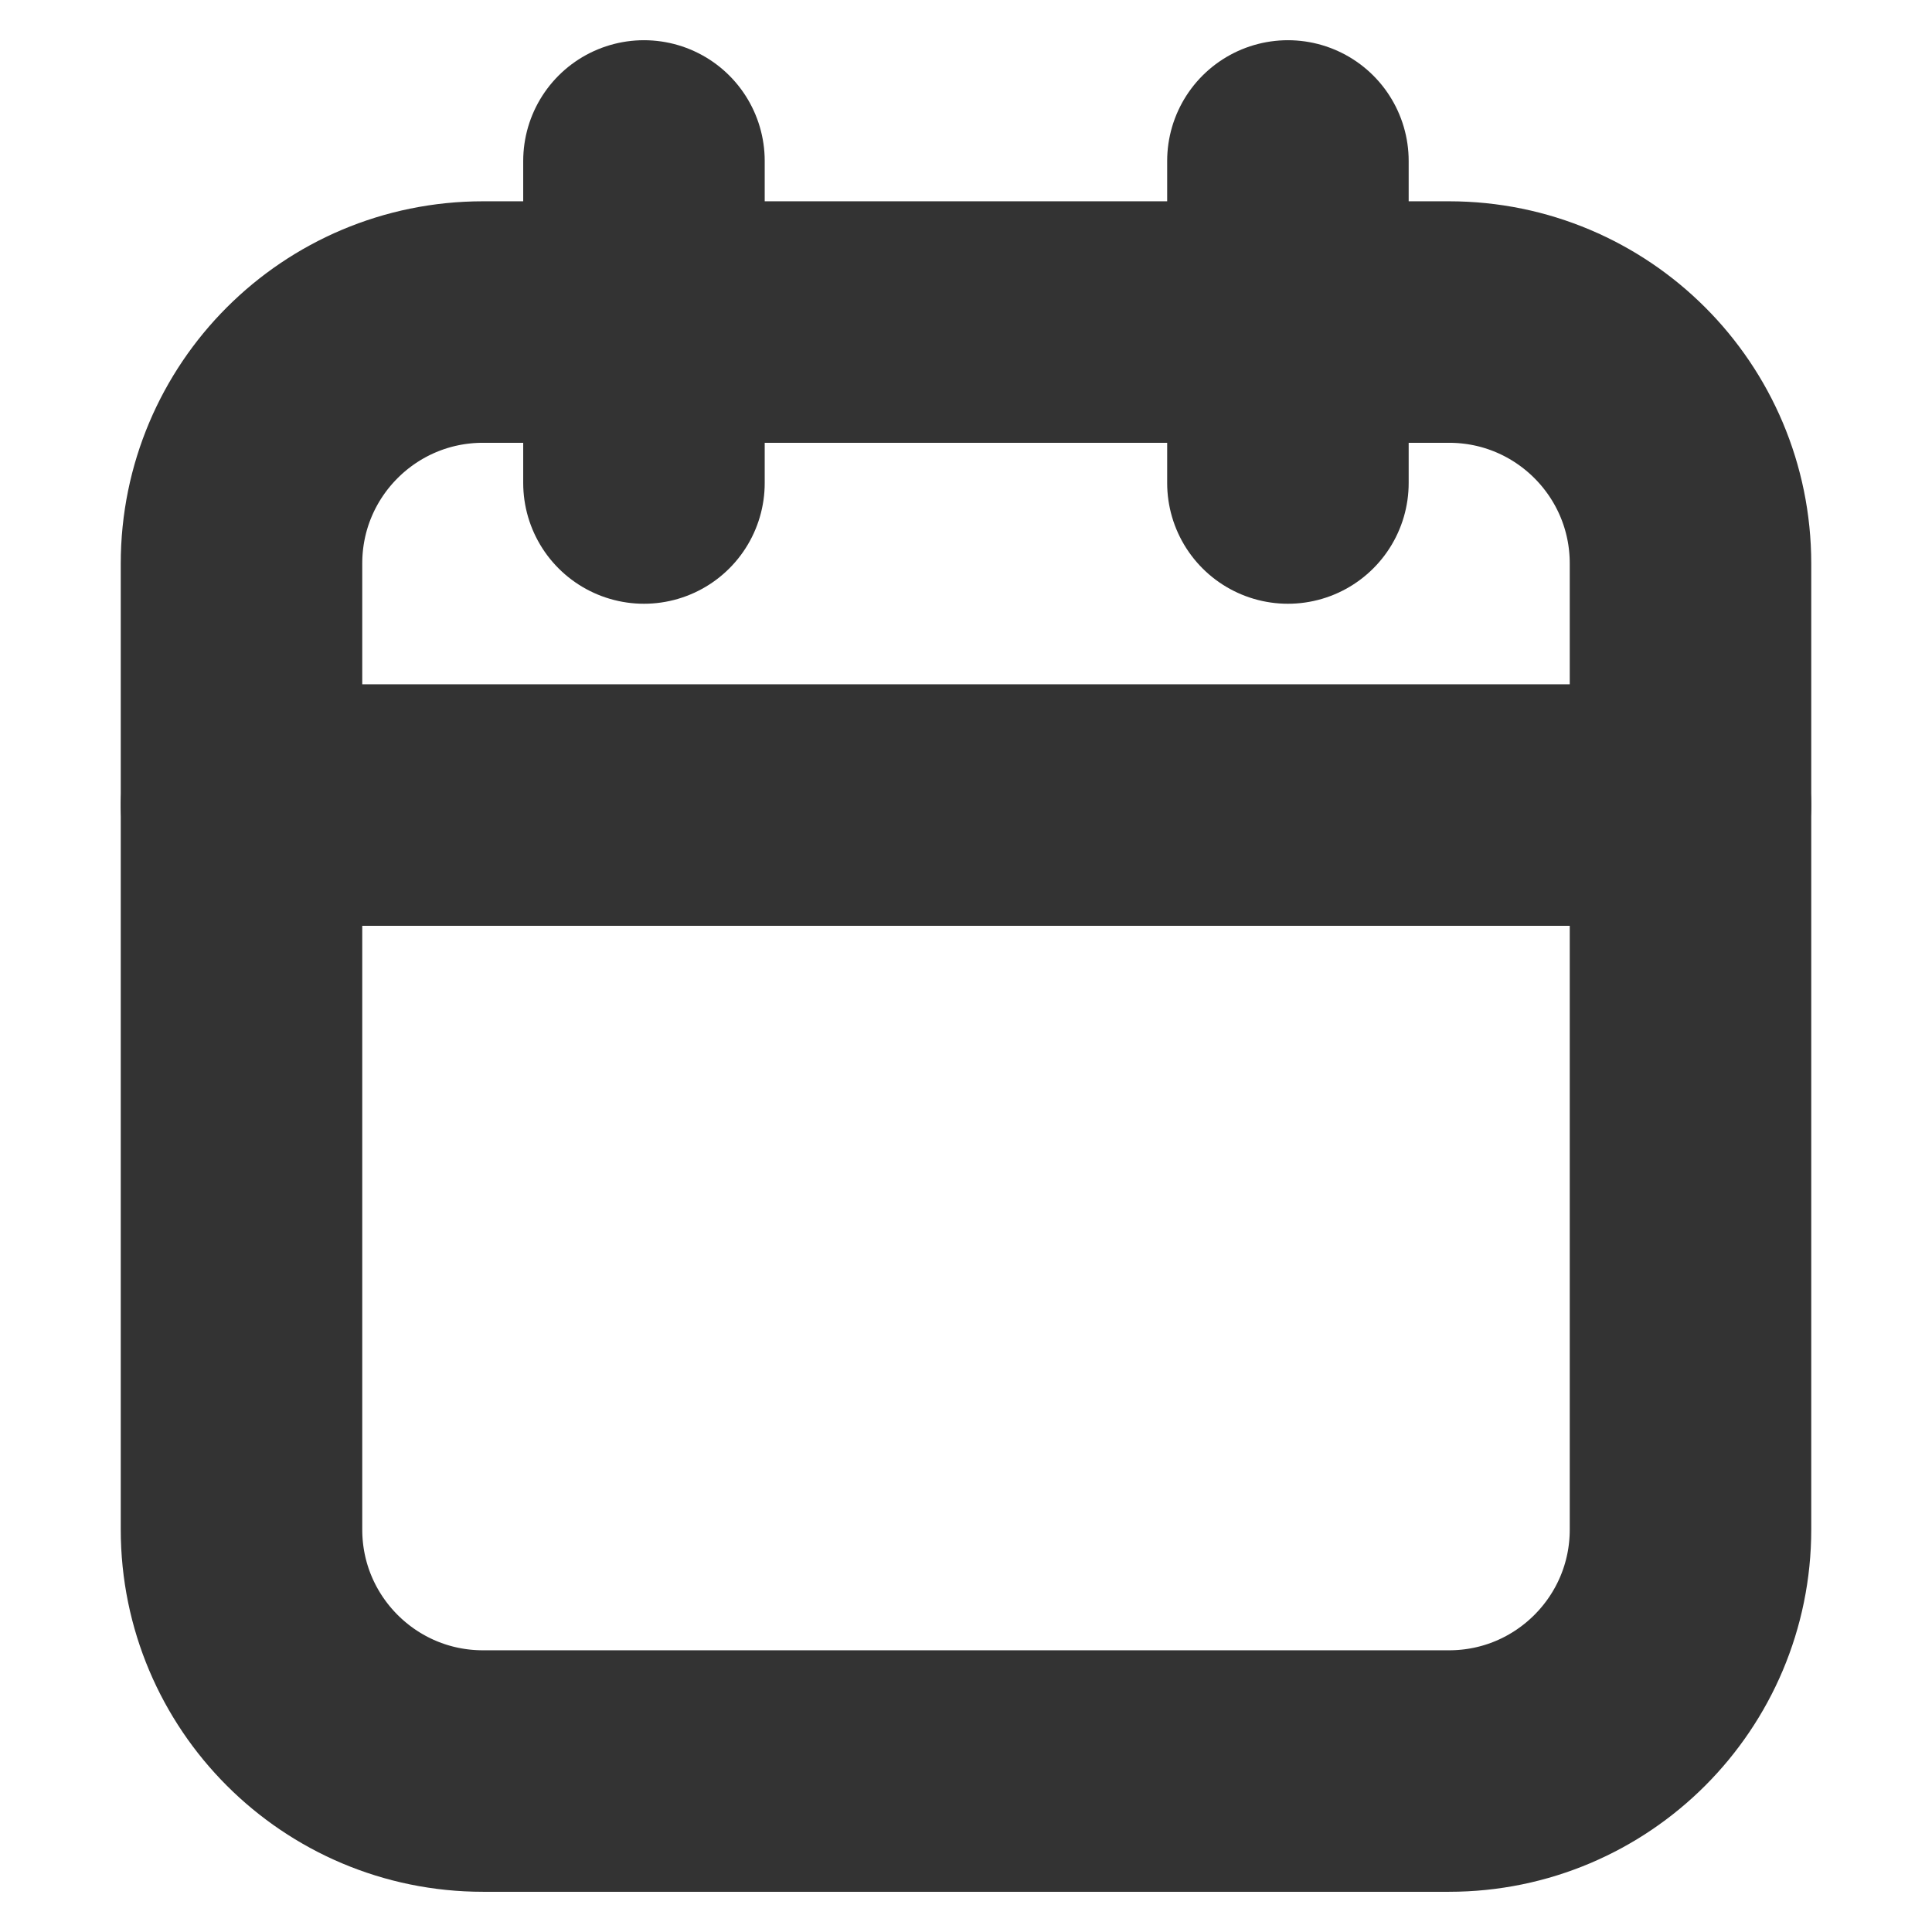 <svg width="16" height="16" viewBox="0 0 16 16" fill="none" xmlns="http://www.w3.org/2000/svg">
<path fill-rule="evenodd" clip-rule="evenodd" d="M2 4.667C2 3.562 2.895 2.667 4 2.667H12C13.105 2.667 14 3.562 14 4.667V12.667C14 13.771 13.105 14.667 12 14.667H4C2.895 14.667 2 13.771 2 12.667V4.667Z" stroke="#333333" stroke-width="2" stroke-linecap="round" stroke-linejoin="round"/>
<path d="M10.666 1.333V4" stroke="#333333" stroke-width="2" stroke-linecap="round" stroke-linejoin="round"/>
<path d="M5.333 1.333V4" stroke="#333333" stroke-width="2" stroke-linecap="round" stroke-linejoin="round"/>
<path d="M2 6.667H14" stroke="#333333" stroke-width="2" stroke-linecap="round" stroke-linejoin="round"/>
</svg>

